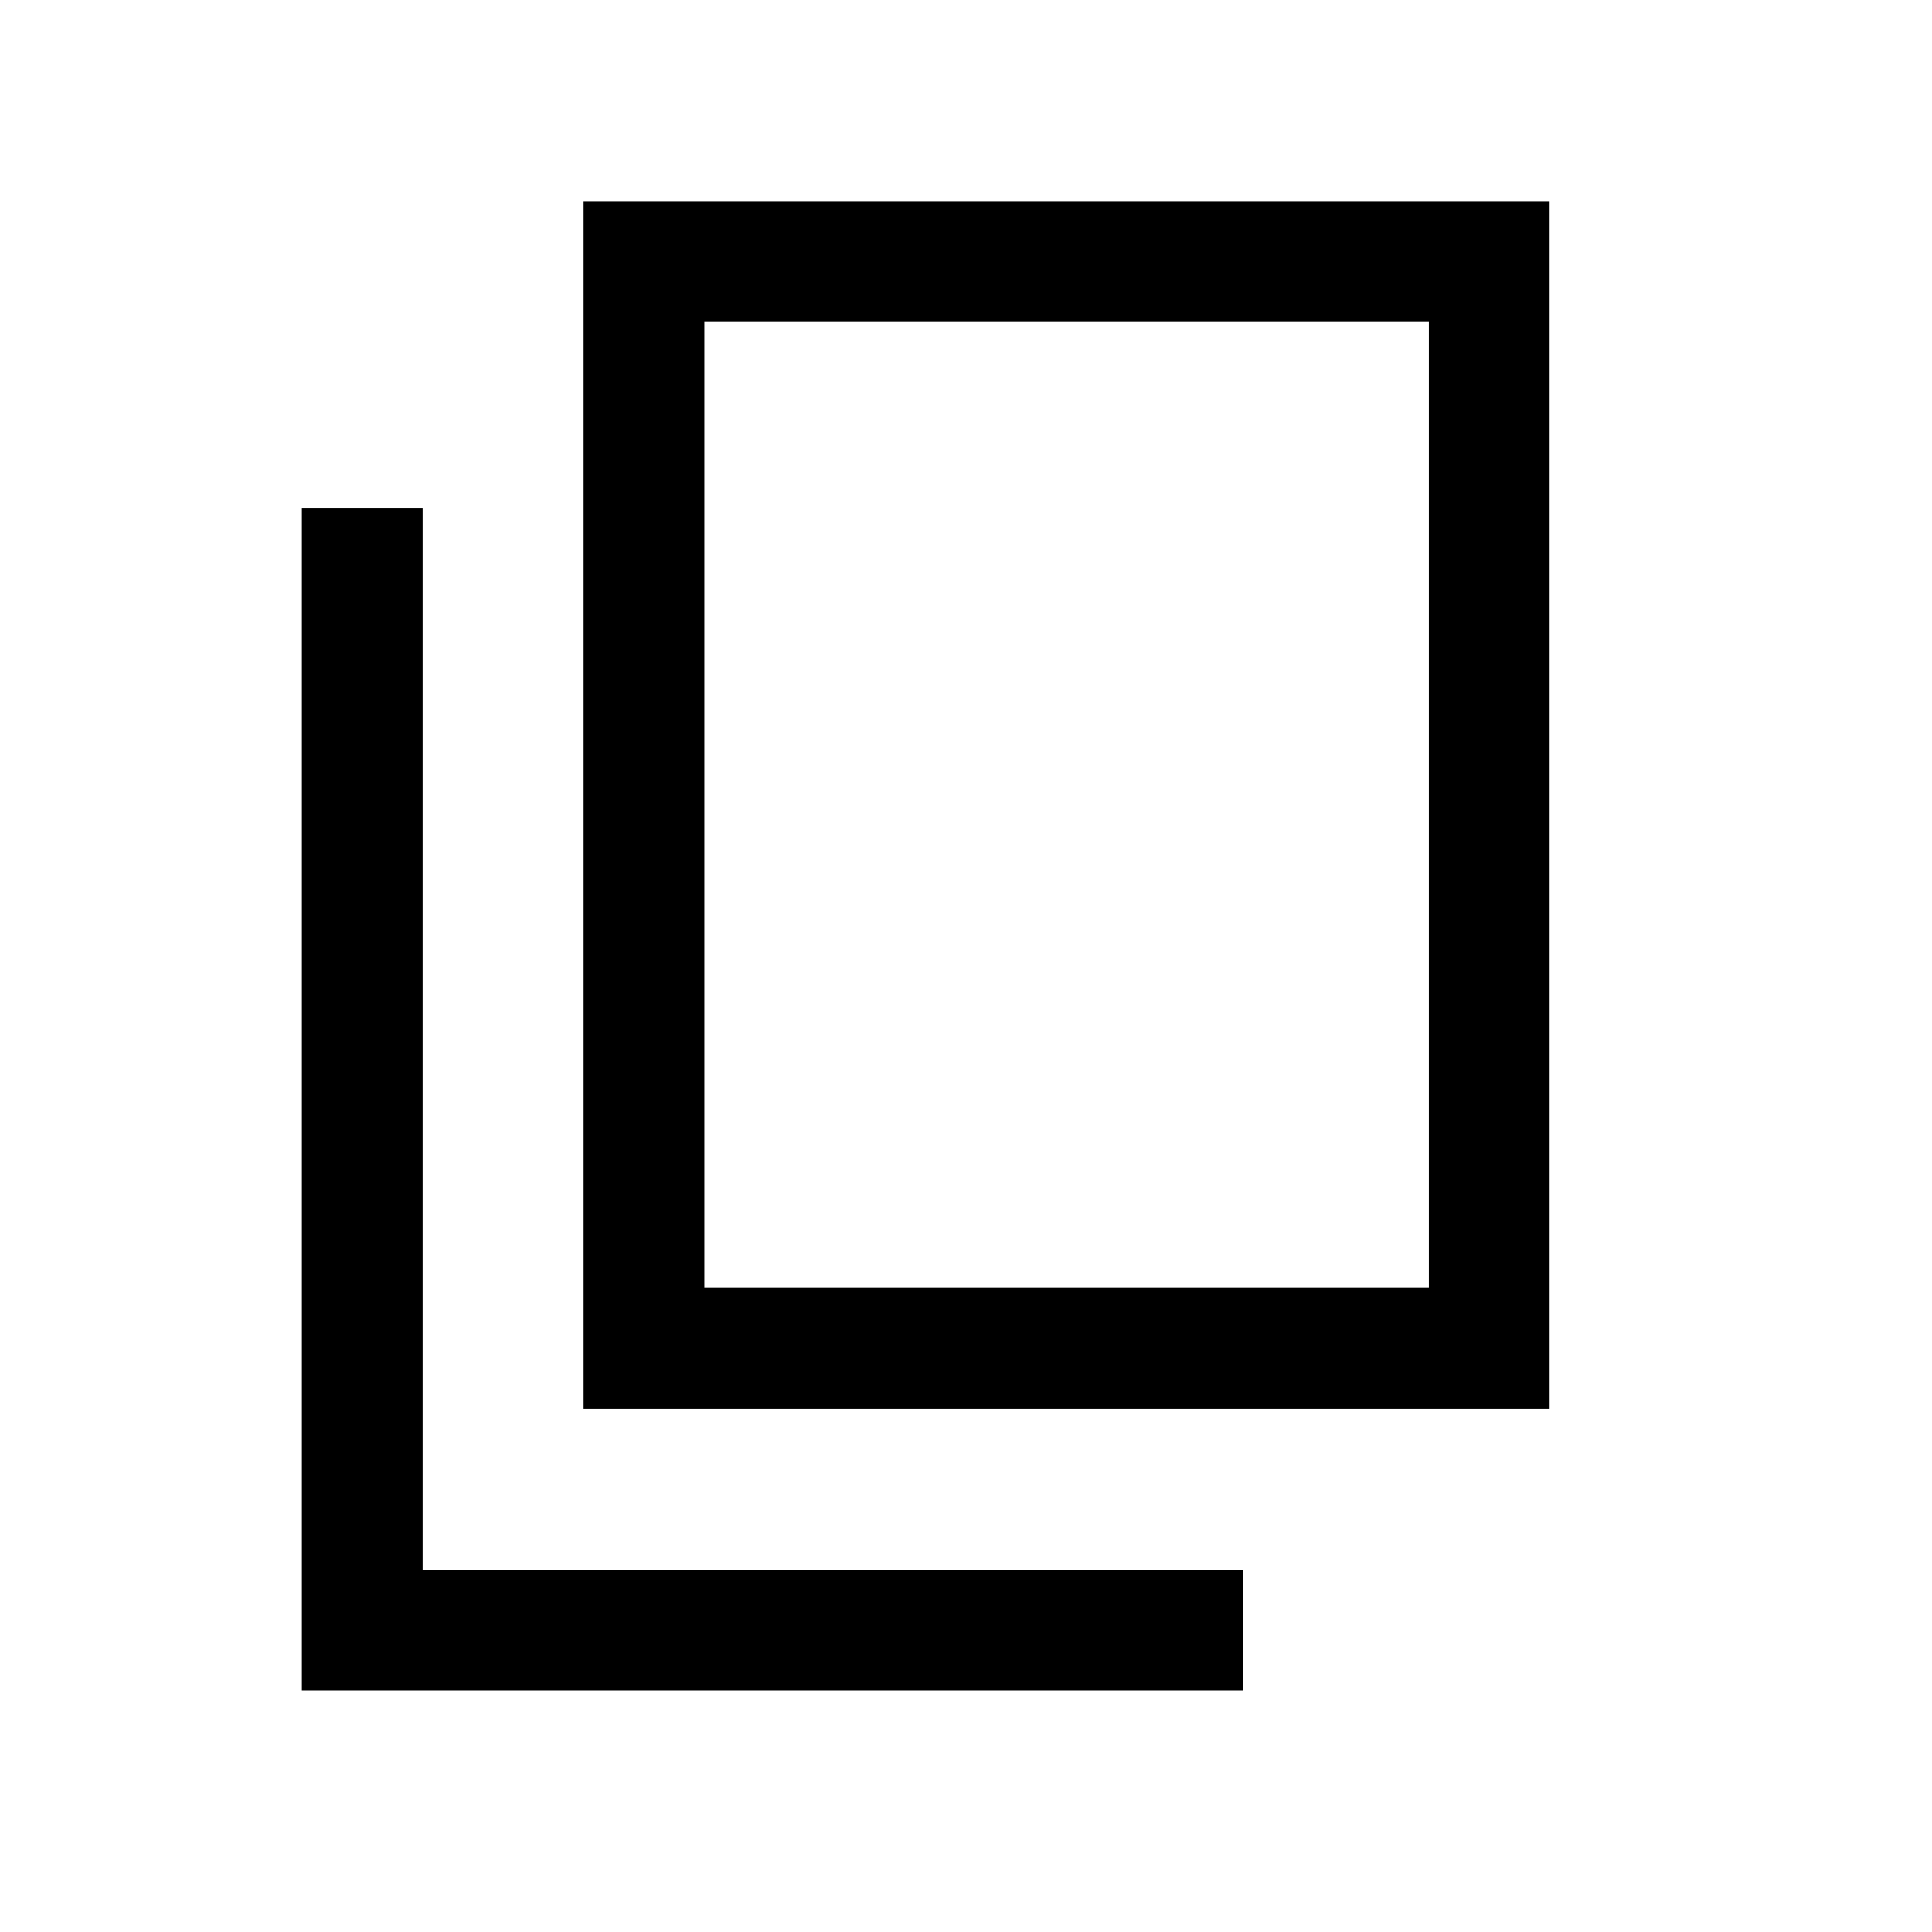 <svg xmlns="http://www.w3.org/2000/svg" height="24px" viewBox="0 -960 960 960" width="24px" fill="currentColor"><path d="M290-260v-600h480v600H290Zm60-60h360v-480H350v480ZM150-120v-587.69h60V-180h407.69v60H150Zm200-200v-480 480Z"/></svg>
